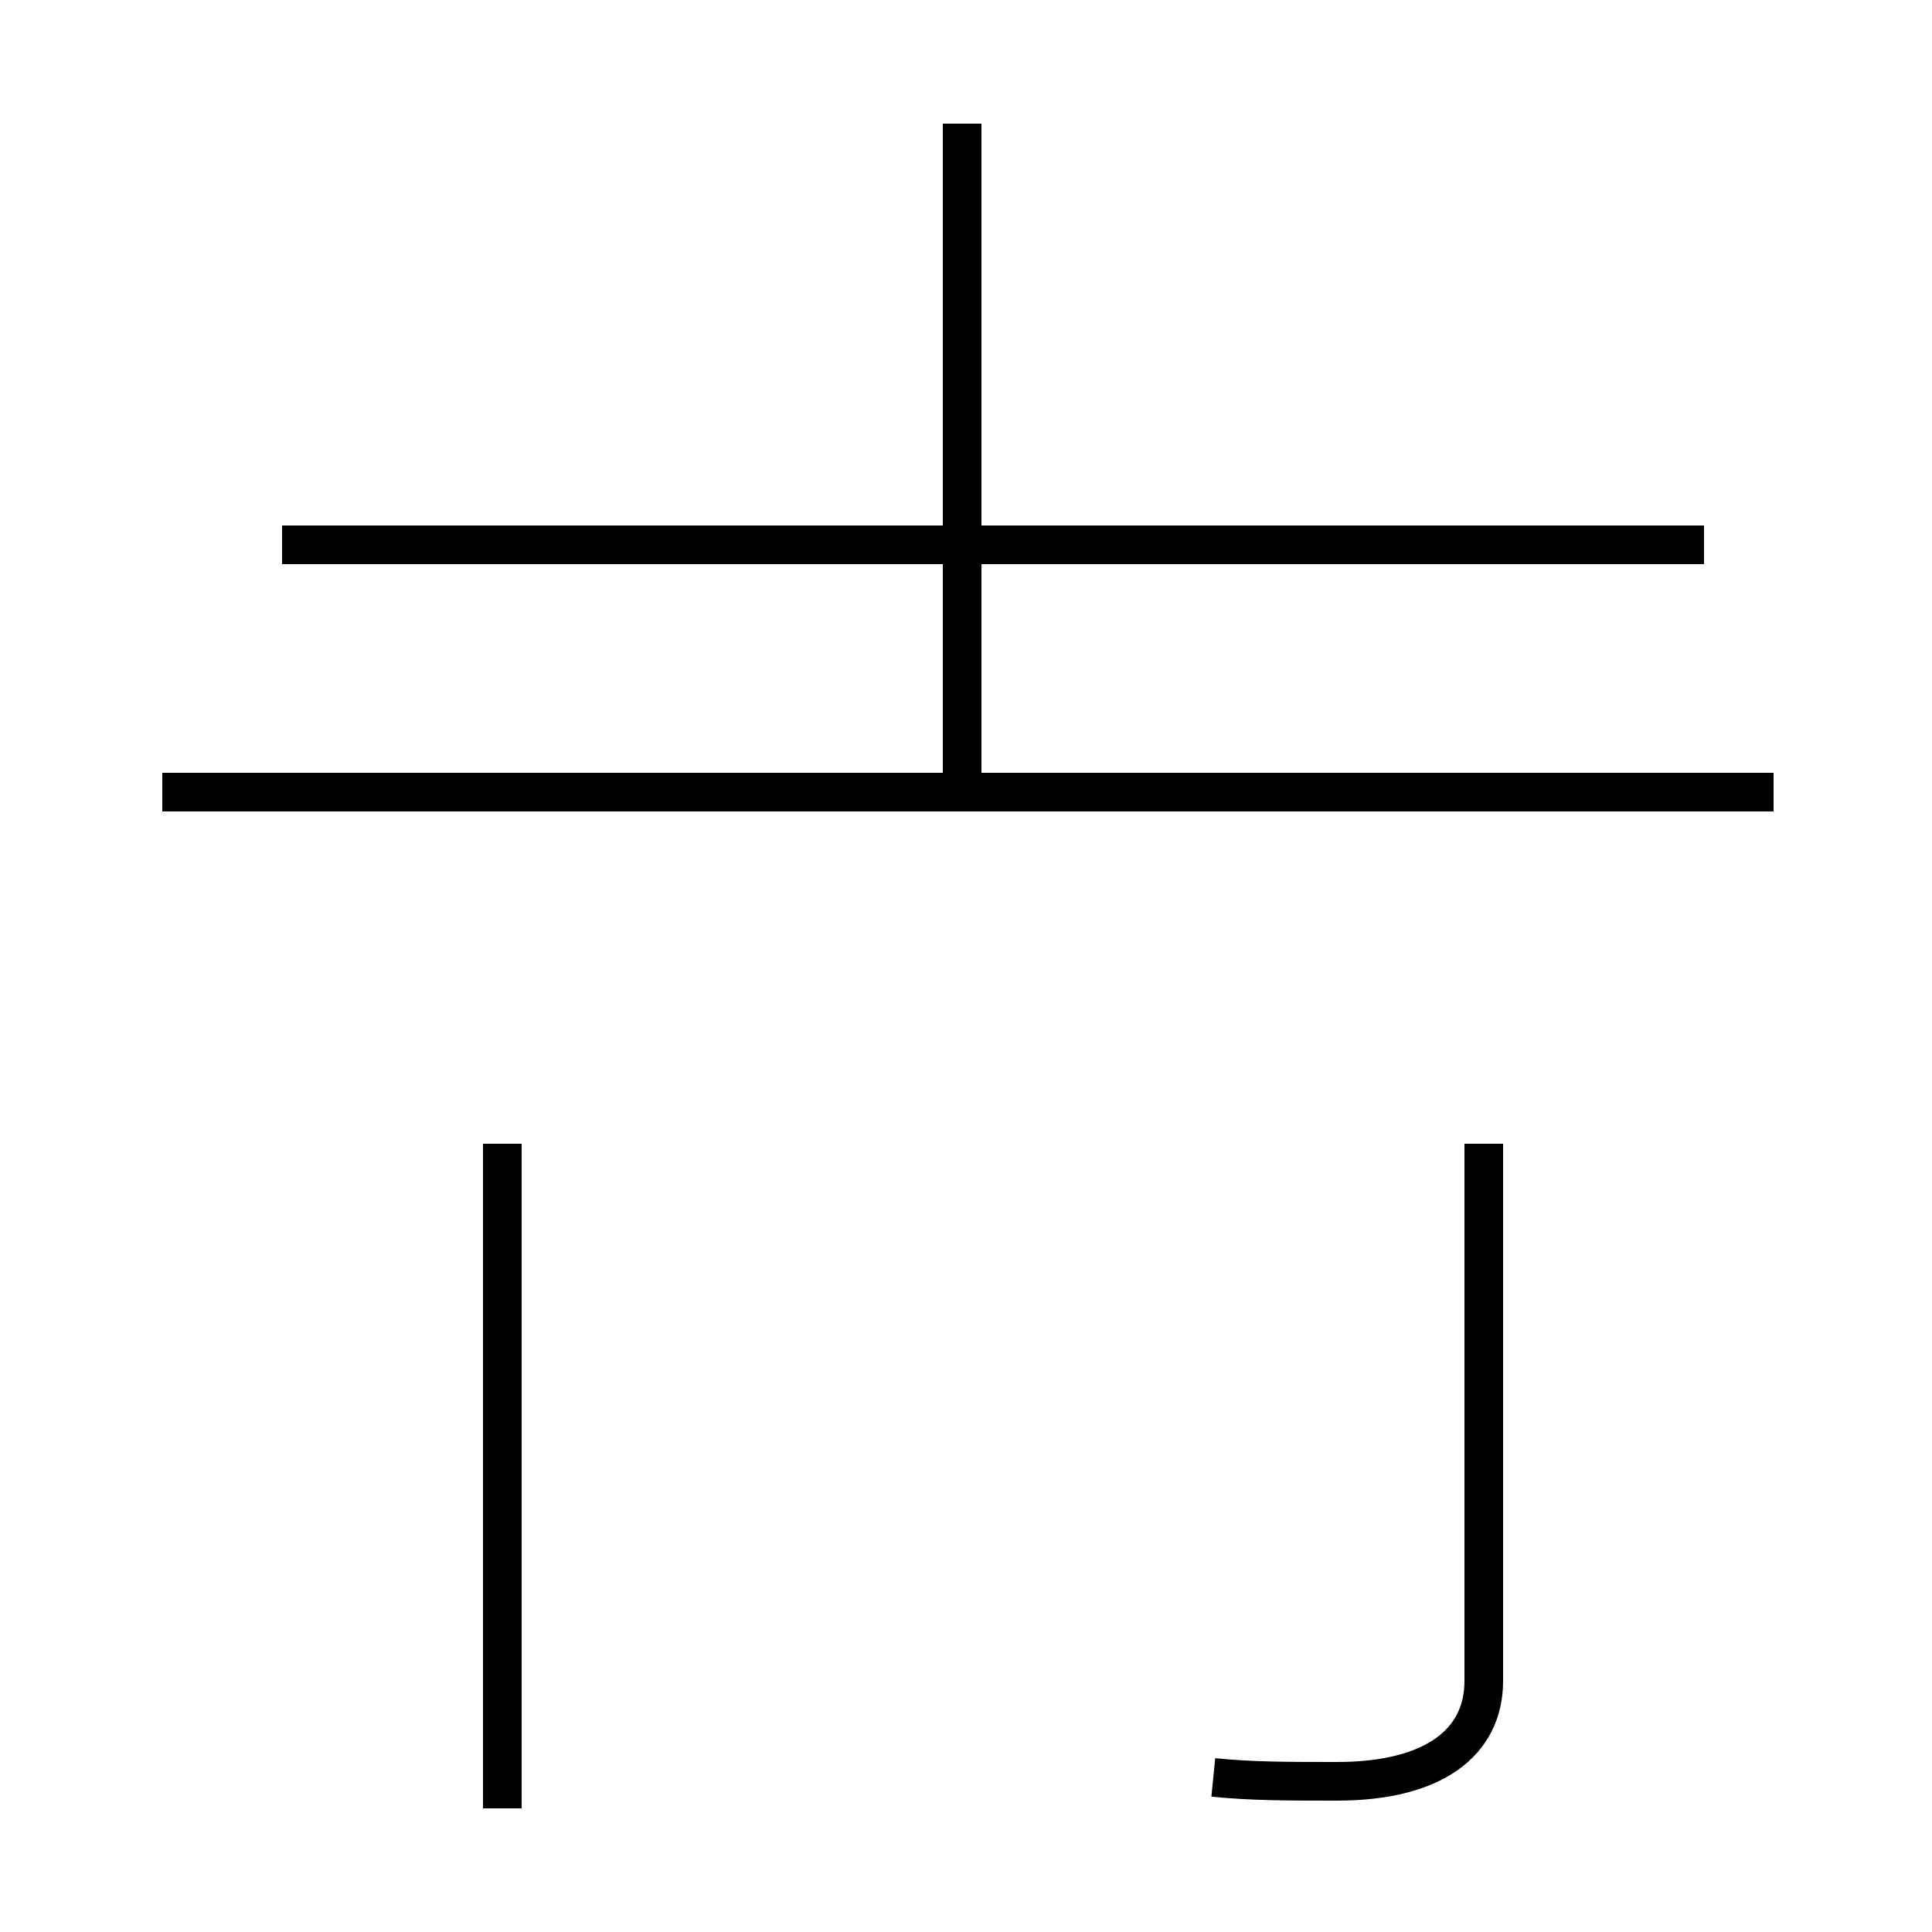 <?xml version='1.0' encoding='utf8'?>
<svg viewBox="0.0 -44.0 50.0 50.0" version="1.1" xmlns="http://www.w3.org/2000/svg">
<rect x="0.0" y="-44.0" width="50.0" height="50.0" fill="#808080" stroke="none"/>
<rect x="-1000" y="-1000" width="2000" height="2000" stroke="white" fill="white"/>
<g style="fill:none; stroke:#000000;  stroke-width:1">
<path d="M 13.0 -2.8 L 13.0 14.4 M 24.9 23.5 L 24.9 40.8 M 44.1 29.9 L 7.3 29.9 M 39.8 29.9 L 11.0 29.9 M 45.9 23.5 L 4.2 23.5 M 31.4 -2.0 C 32.4 -2.1 33.3 -2.1 34.6 -2.1 C 37.1 -2.1 38.4 -1.1 38.4 0.5 L 38.4 14.4 " transform="scale(1, -1)" />
</g>
</svg>